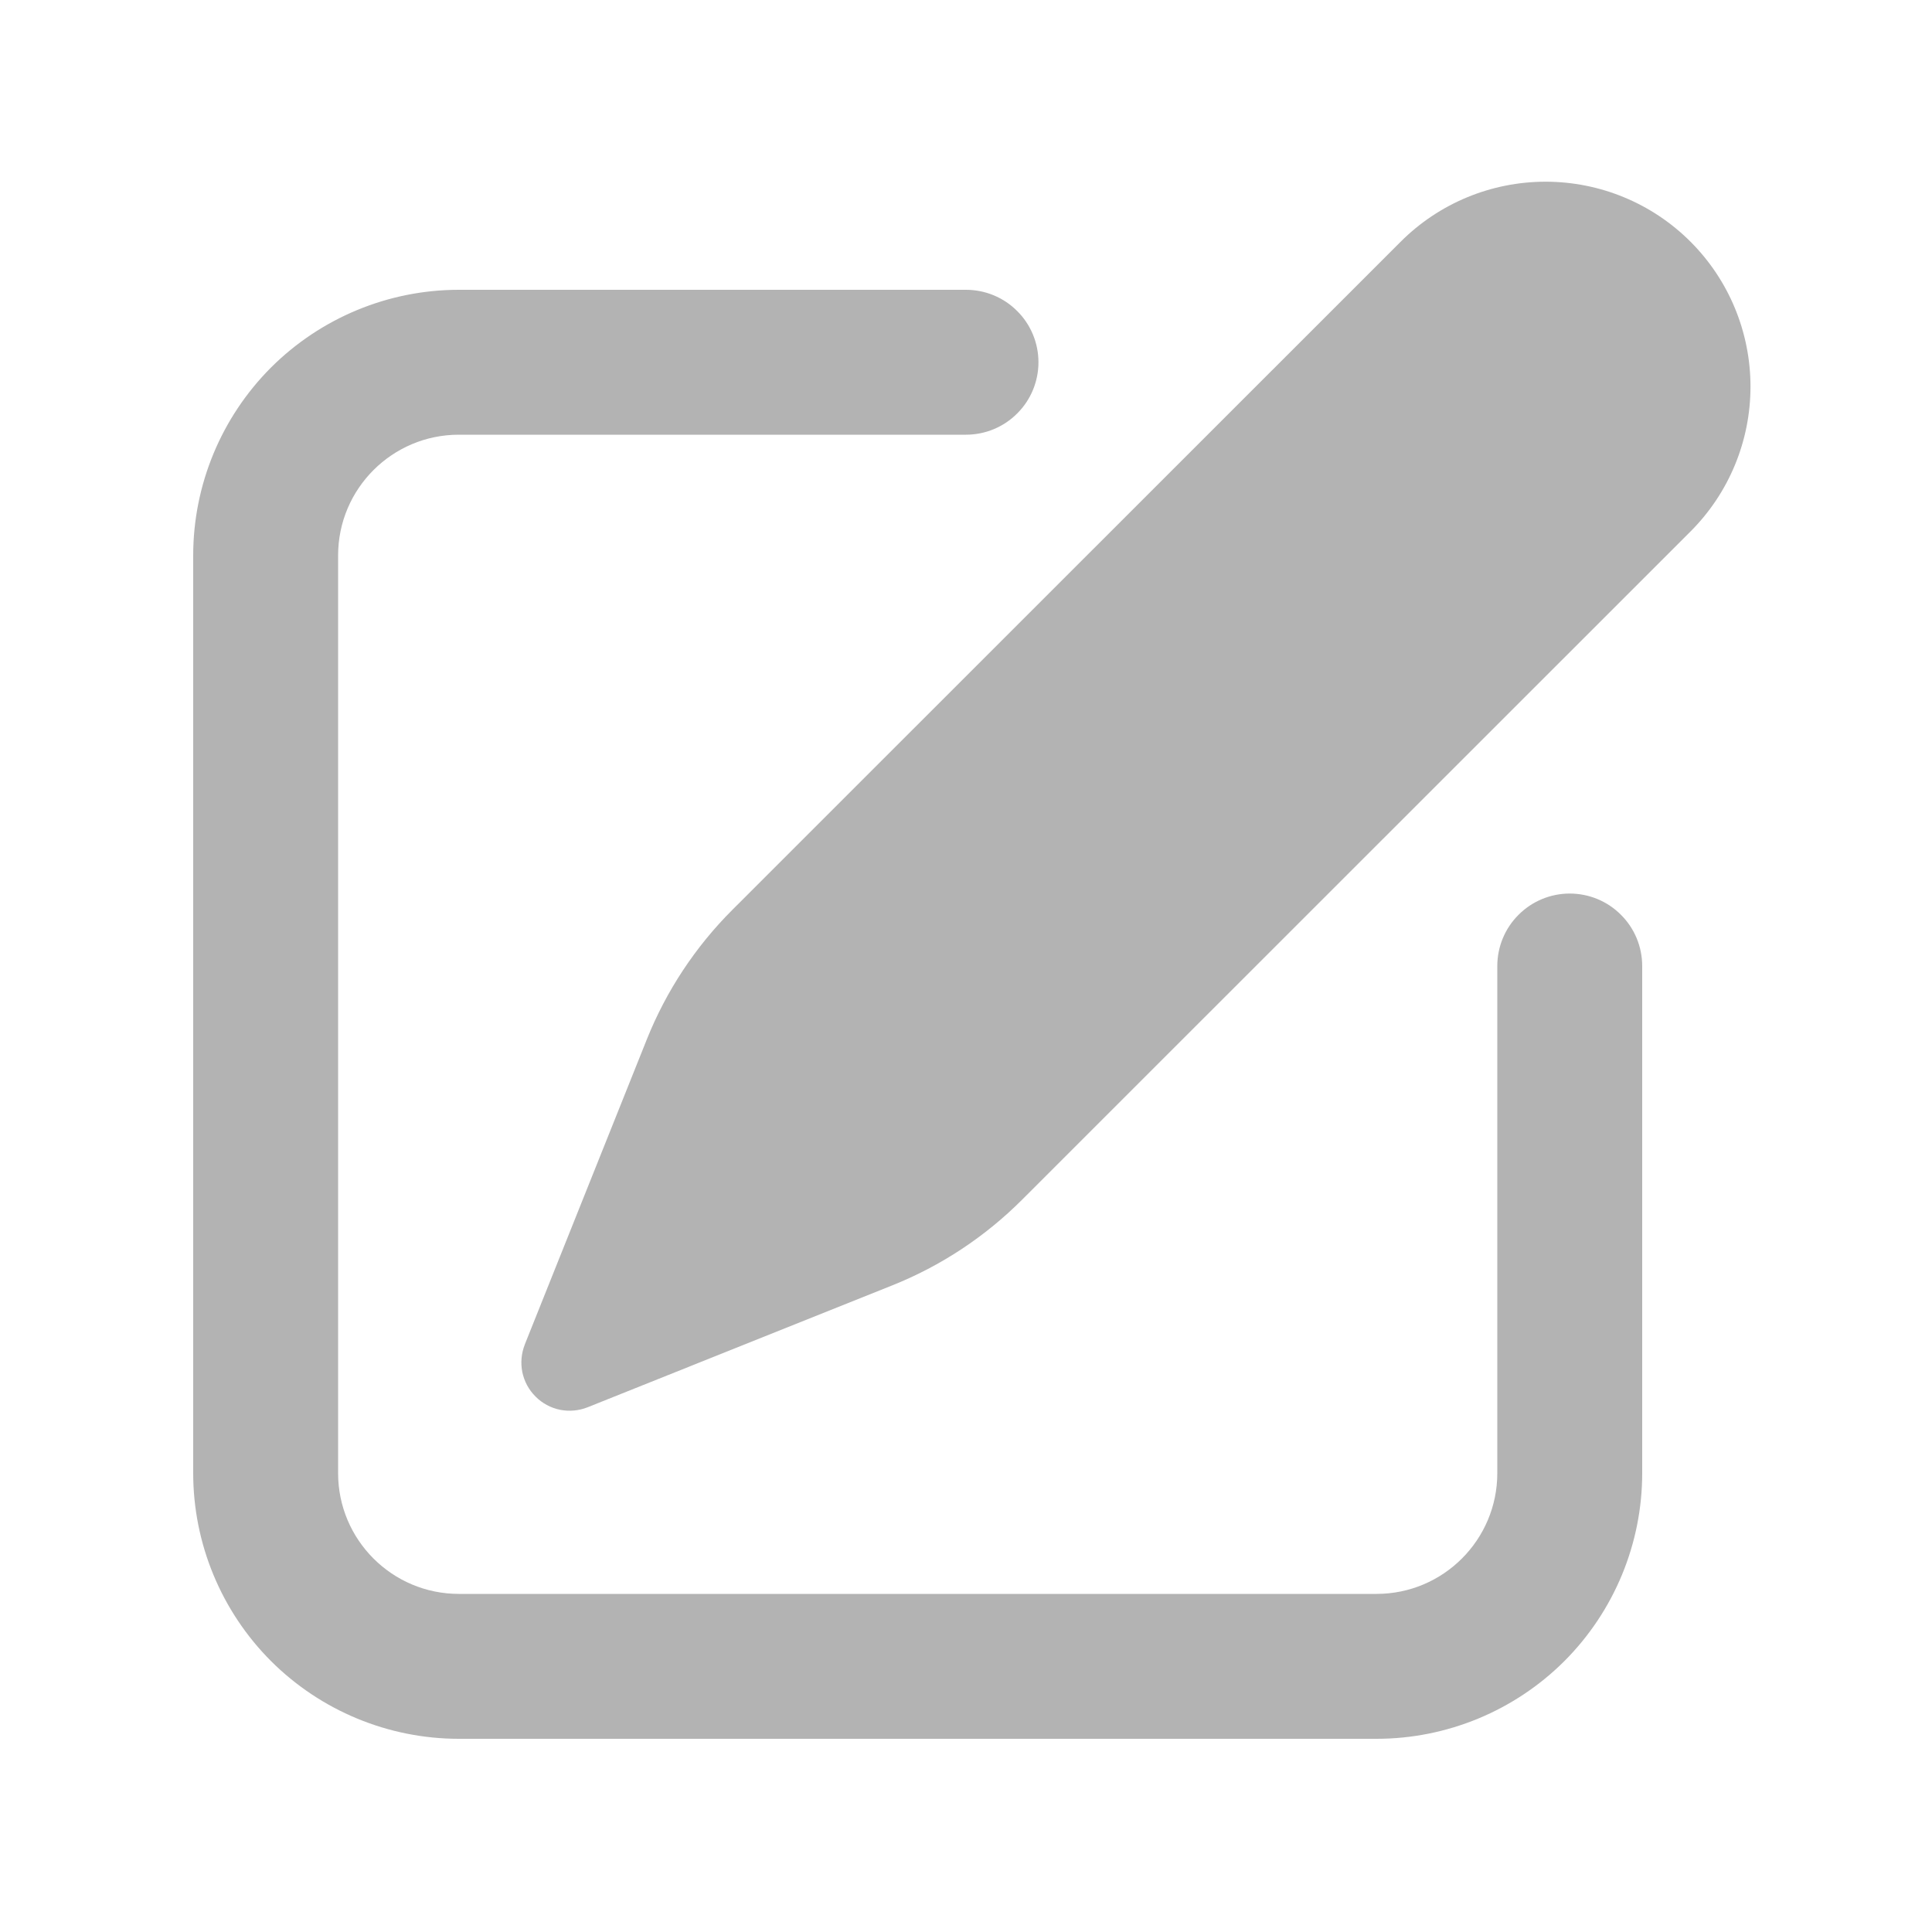 <svg width="20" height="20" viewBox="0 0 20 20" fill="none" xmlns="http://www.w3.org/2000/svg">
<path d="M5.433 13.917L6.695 10.762C6.896 10.259 7.197 9.803 7.58 9.42L14.5 2.502C14.898 2.104 15.437 1.881 16 1.881C16.563 1.881 17.102 2.104 17.5 2.502C17.898 2.9 18.121 3.439 18.121 4.002C18.121 4.565 17.898 5.104 17.5 5.502L10.58 12.42C10.197 12.803 9.74 13.105 9.237 13.306L6.083 14.568C5.992 14.604 5.893 14.613 5.797 14.594C5.701 14.574 5.613 14.527 5.544 14.457C5.474 14.388 5.427 14.3 5.407 14.204C5.388 14.108 5.397 14.009 5.433 13.918V13.917Z" fill="black" fill-opacity="0.3"/>
<path d="M3.5 5.75C3.5 5.06 4.06 4.5 4.75 4.5H10C10.199 4.5 10.39 4.421 10.53 4.28C10.671 4.14 10.75 3.949 10.75 3.75C10.75 3.551 10.671 3.36 10.53 3.22C10.39 3.079 10.199 3 10 3H4.75C4.021 3 3.321 3.29 2.805 3.805C2.29 4.321 2 5.021 2 5.75V15.25C2 15.979 2.29 16.679 2.805 17.195C3.321 17.71 4.021 18 4.75 18H14.25C14.979 18 15.679 17.71 16.195 17.195C16.71 16.679 17 15.979 17 15.25V10C17 9.801 16.921 9.61 16.78 9.47C16.64 9.329 16.449 9.25 16.25 9.25C16.051 9.25 15.86 9.329 15.72 9.47C15.579 9.61 15.5 9.801 15.5 10V15.25C15.5 15.94 14.94 16.5 14.25 16.5H4.75C4.06 16.5 3.5 15.94 3.5 15.25V5.75Z" fill="black" fill-opacity="0.3"/>
</svg>

